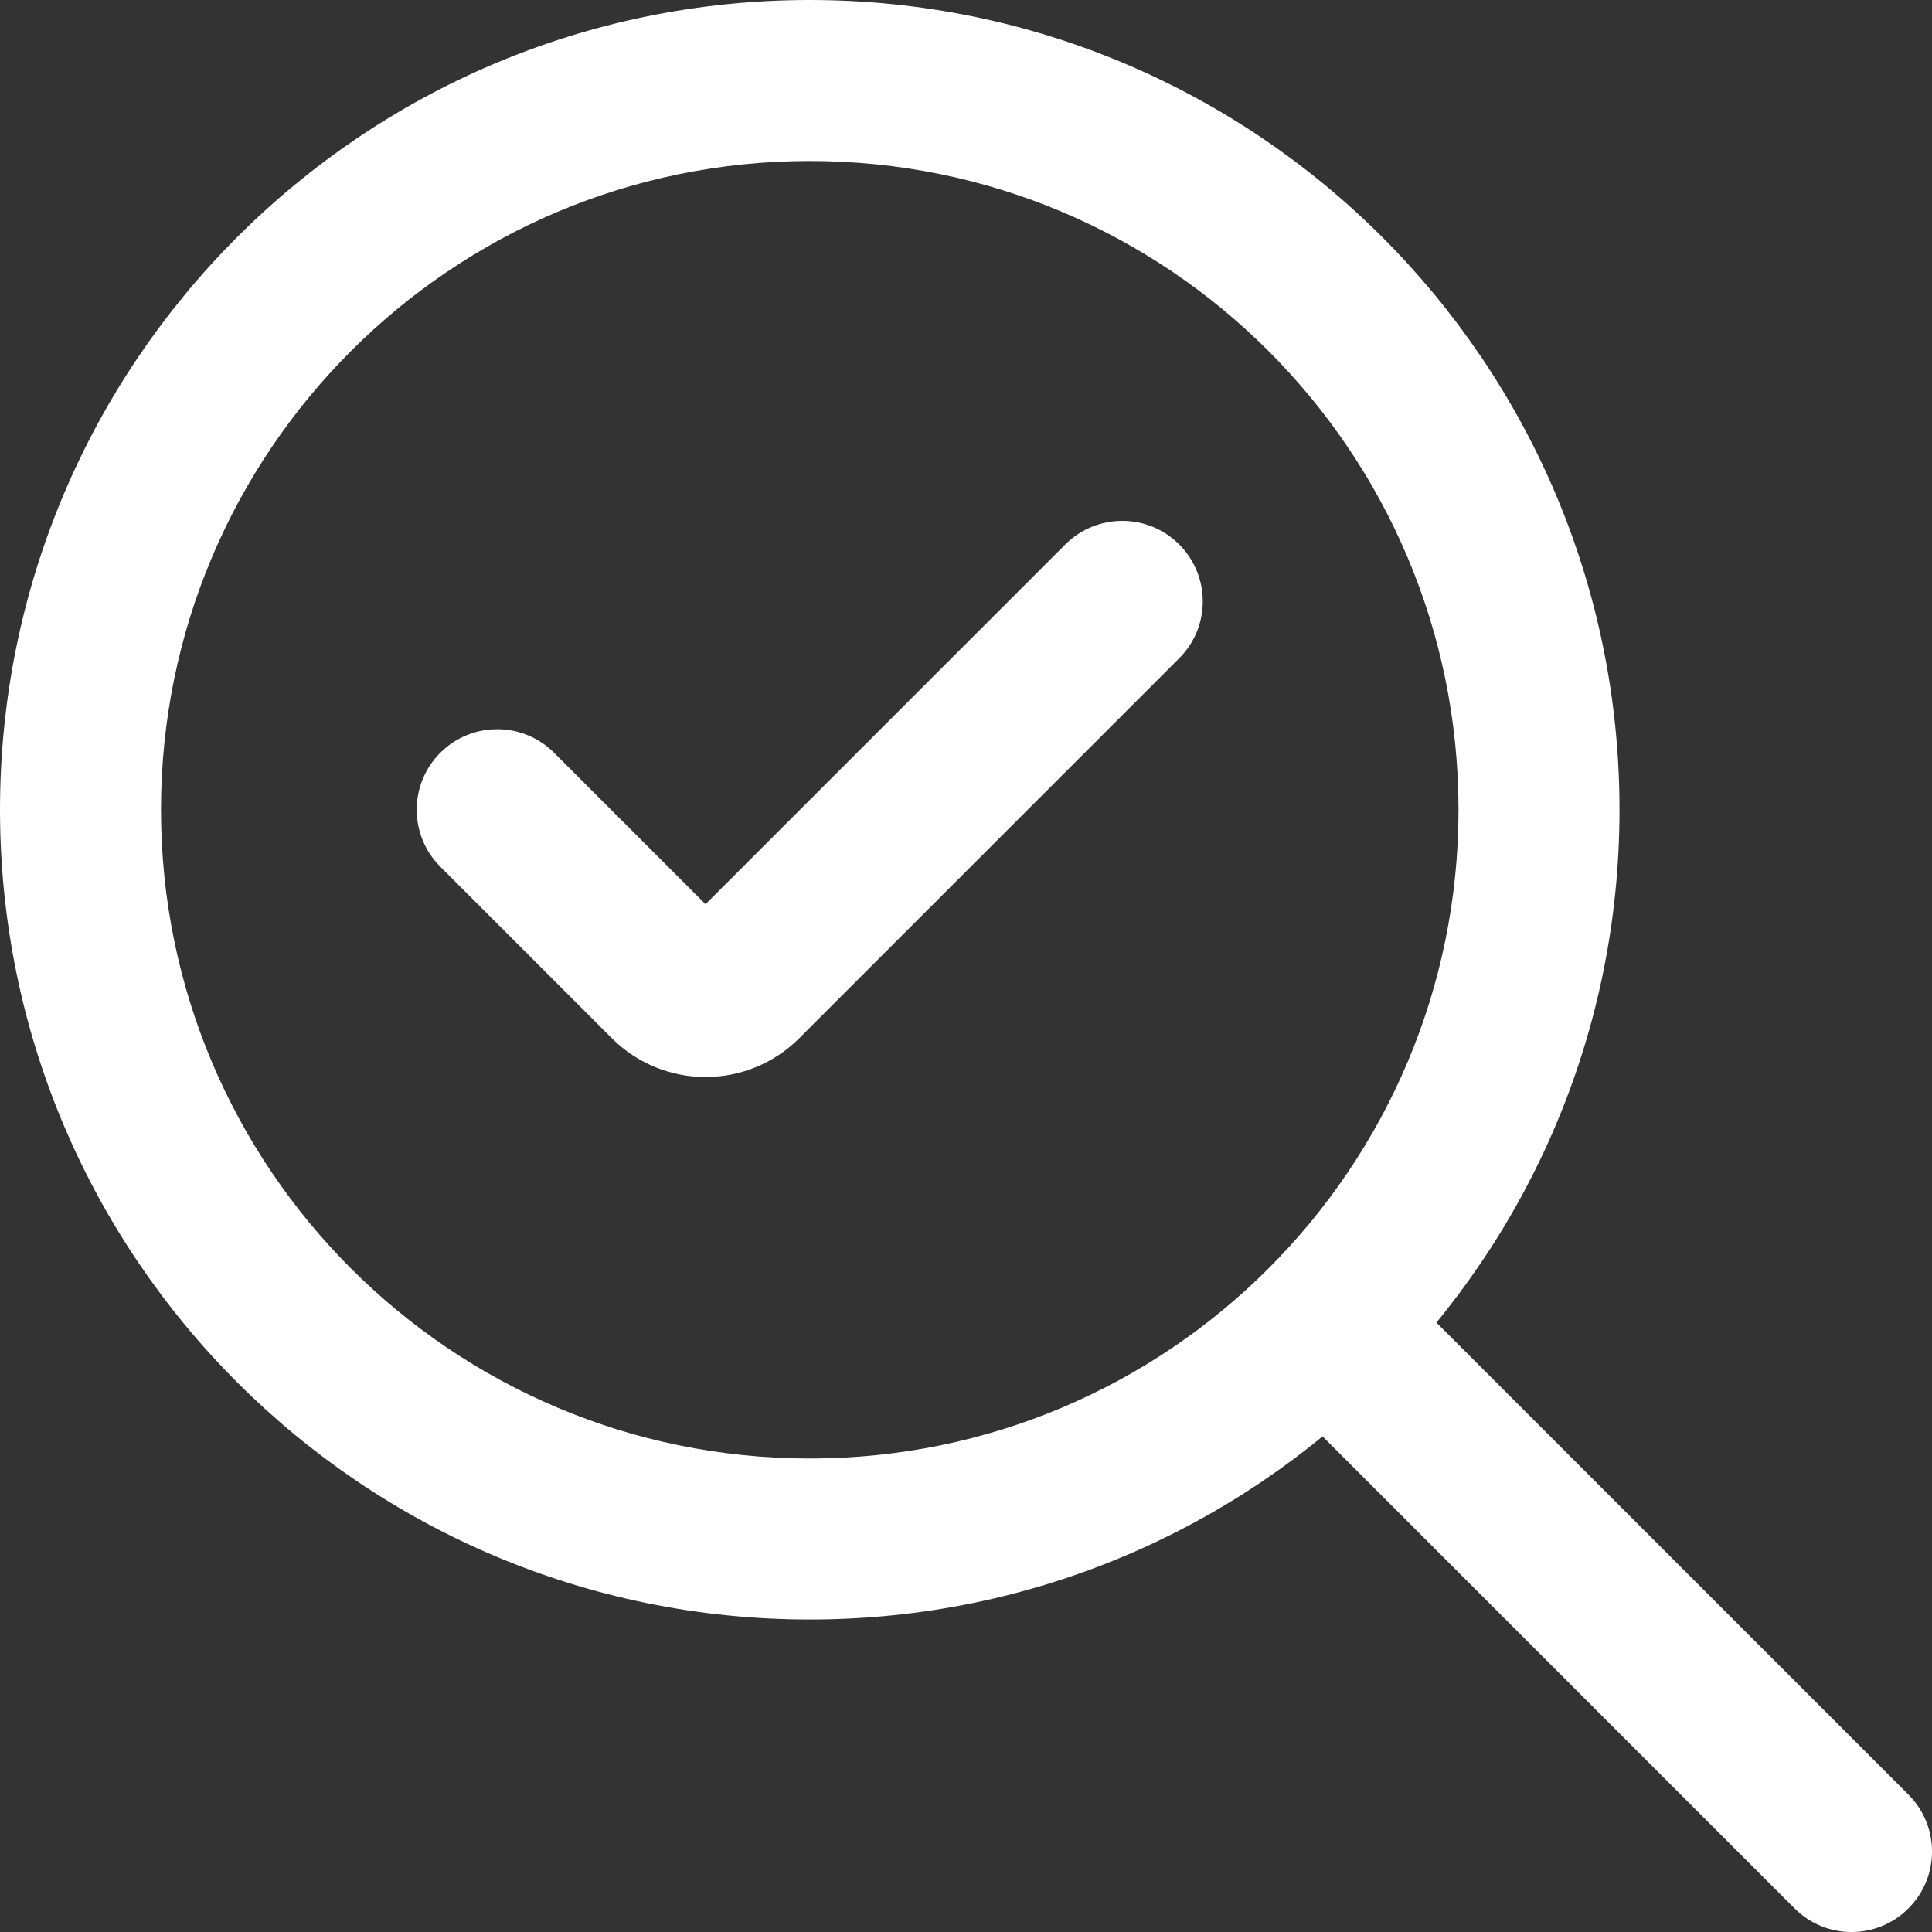 <svg
    width="24"
    height="24"
    viewBox="0 0 24 24"
    fill="none"
    xmlns="http://www.w3.org/2000/svg"
>
    <rect x="0" y="0" width="24" height="24" fill="#333333" stroke="none"/>
    <g clip-path="url(#clip0_803_17722)">
        <path
            d="M9.222 12.19L8.515 11.482L9.222 12.19ZM14.648 8.178C15.039 7.787 15.039 7.154 14.648 6.763C14.258 6.373 13.625 6.373 13.234 6.763L14.648 8.178ZM8.307 12.19L7.6 12.897V12.897L8.307 12.19ZM6.884 9.352C6.493 8.961 5.86 8.961 5.469 9.352C5.079 9.742 5.079 10.375 5.469 10.766L6.884 9.352ZM22.293 23.707C22.683 24.098 23.317 24.098 23.707 23.707C24.098 23.317 24.098 22.683 23.707 22.293L22.293 23.707ZM9.929 12.897L14.648 8.178L13.234 6.763L8.515 11.482L9.929 12.897ZM9.014 11.482L6.884 9.352L5.469 10.766L7.6 12.897L9.014 11.482ZM8.515 11.482C8.653 11.345 8.876 11.345 9.014 11.482L7.6 12.897C8.243 13.54 9.286 13.54 9.929 12.897L8.515 11.482ZM18.118 10.059C18.118 14.51 14.51 18.118 10.059 18.118V20.118C15.614 20.118 20.118 15.614 20.118 10.059H18.118ZM10.059 18.118C5.608 18.118 2 14.51 2 10.059H0C0 15.614 4.503 20.118 10.059 20.118V18.118ZM2 10.059C2 5.608 5.608 2 10.059 2V0C4.503 0 0 4.503 0 10.059H2ZM10.059 2C14.51 2 18.118 5.608 18.118 10.059H20.118C20.118 4.503 15.614 0 10.059 0V2ZM15.822 17.236L22.293 23.707L23.707 22.293L17.236 15.822L15.822 17.236Z"
            fill="#FFFFFF"
        />
    </g>
    <defs>
        <clipPath id="clip0_803_17722">
            <rect width="24" height="24" fill="white" />
        </clipPath>
    </defs>
</svg>